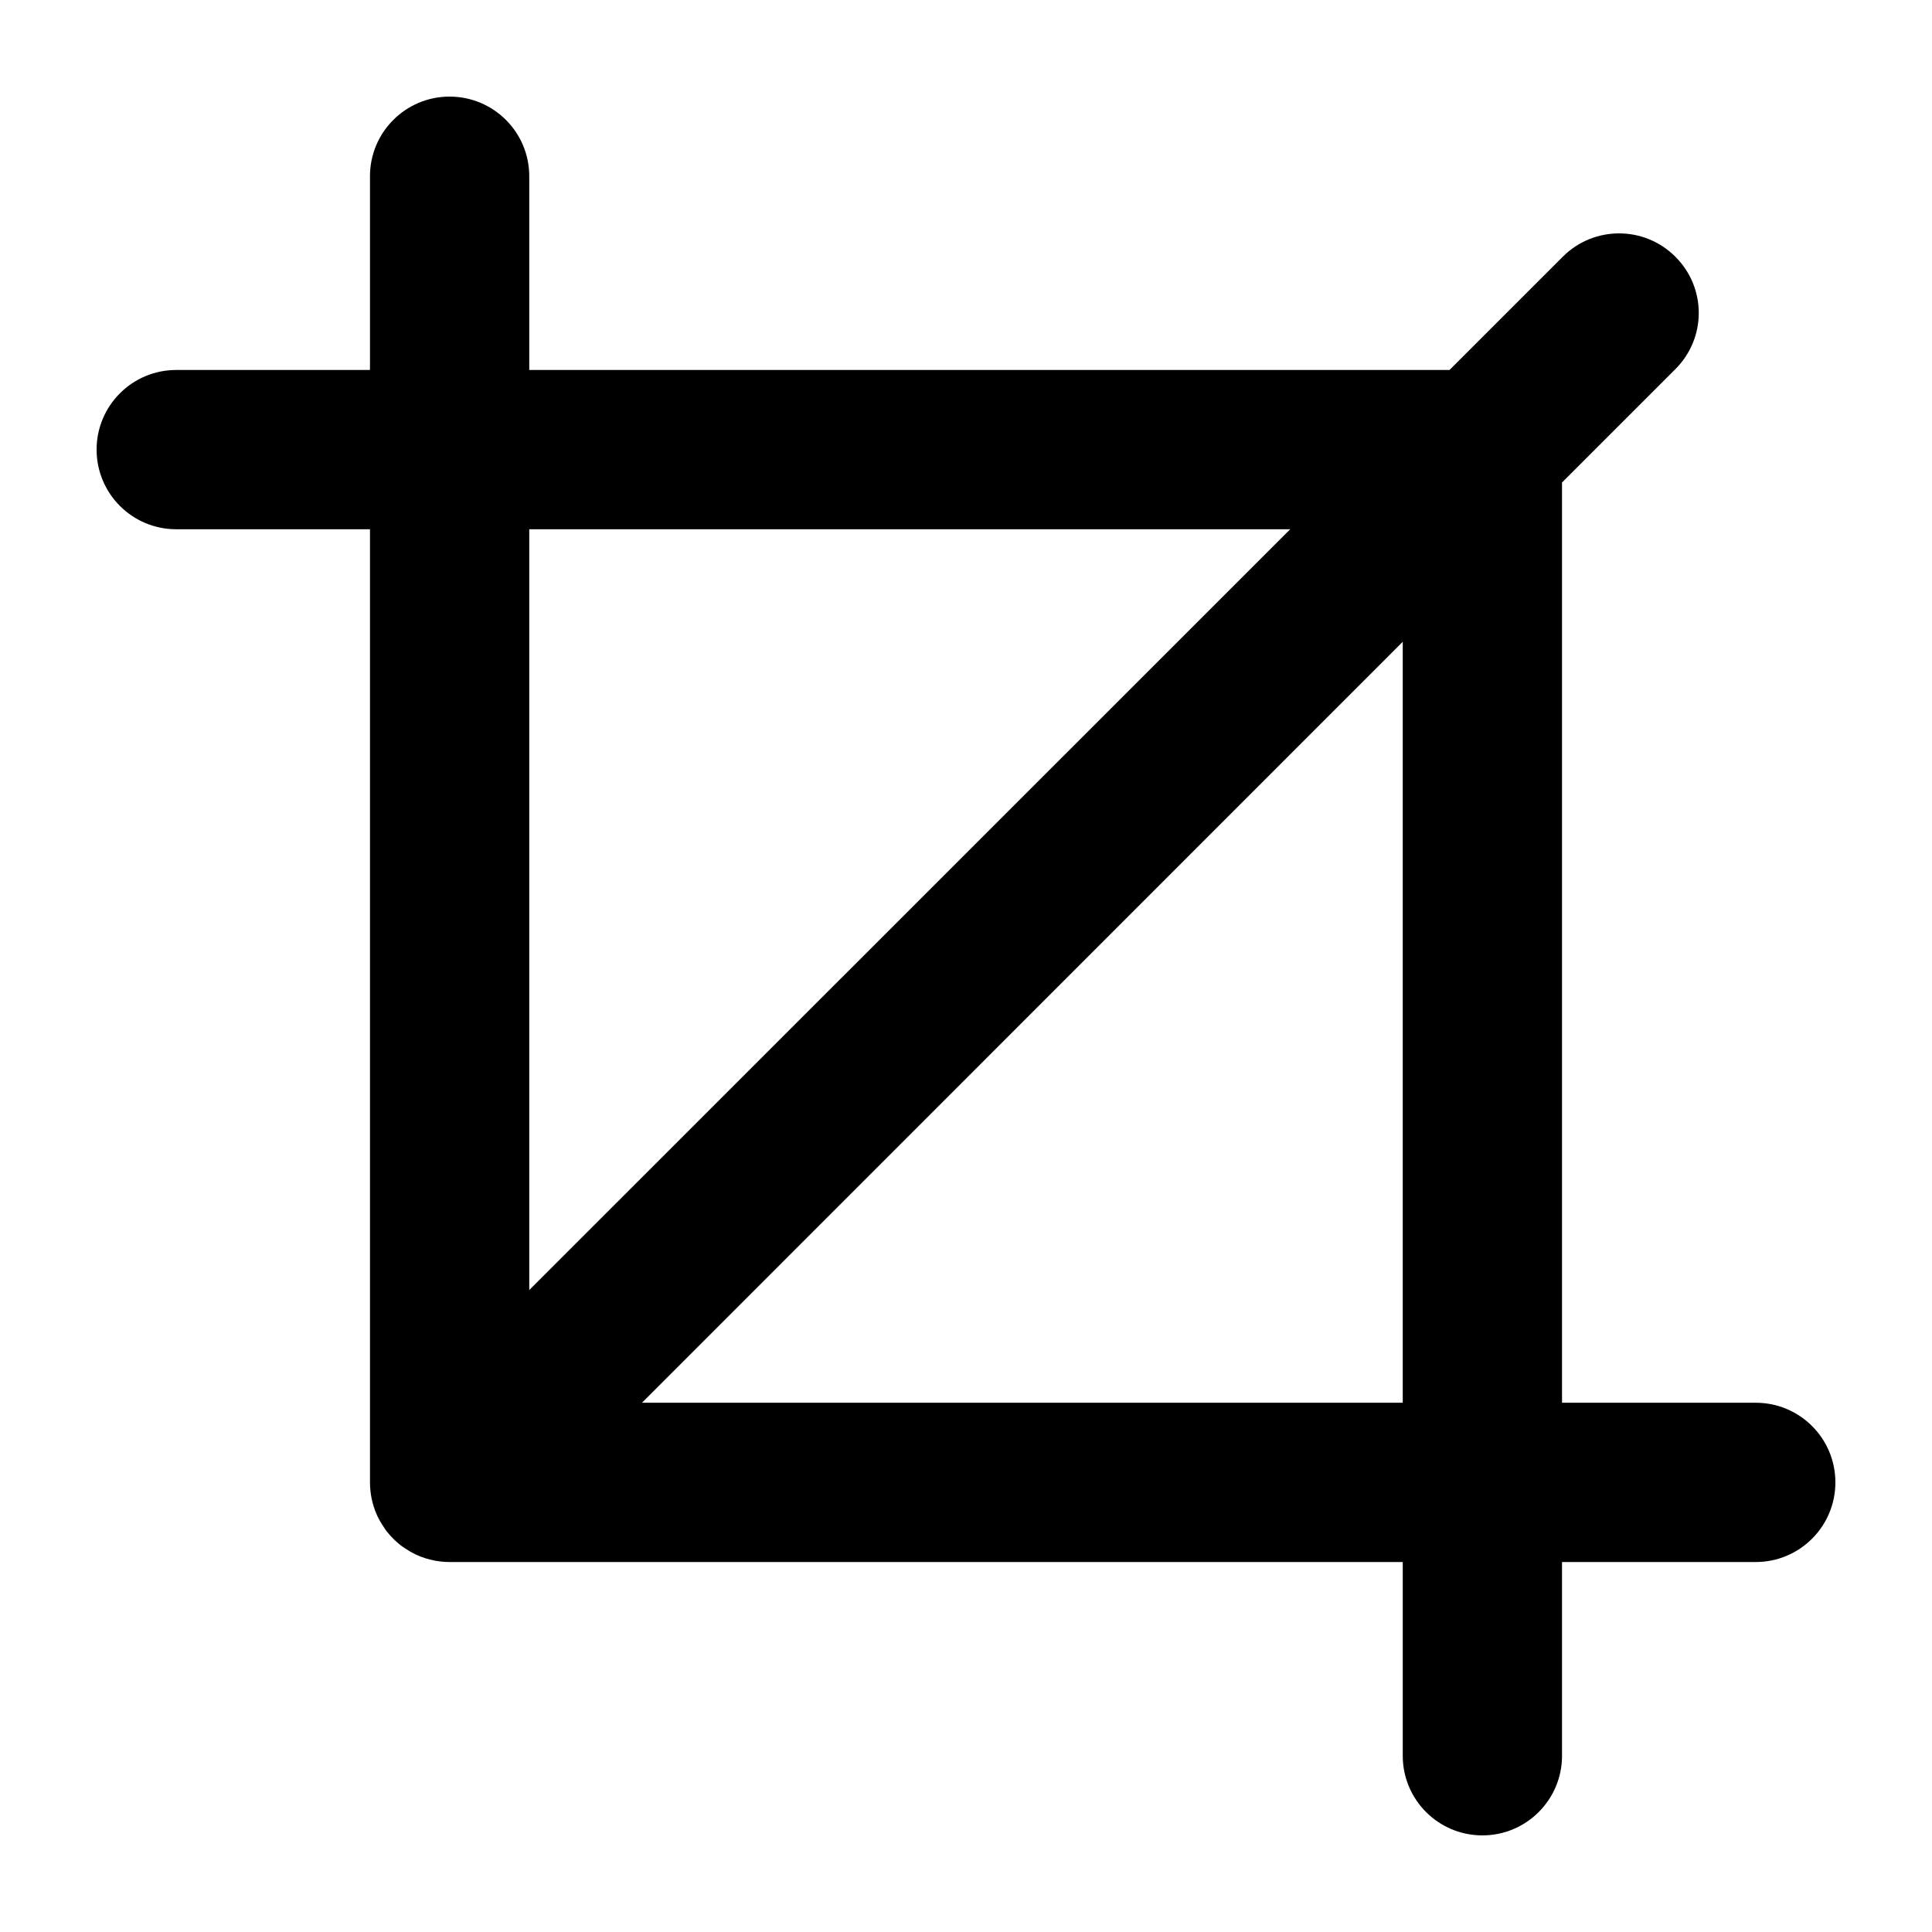 <svg xmlns="http://www.w3.org/2000/svg" xmlns:xlink="http://www.w3.org/1999/xlink" version="1.1" id="Your_Icon" x="0px" y="0px" width="100px" height="100px" viewBox="0 0 100 100" enable-background="new 0 0 100 100" xml:space="preserve">
<g>
	<path d="M90.878,72.606H80.85V24.973l5.864-5.864c1.618-1.608,1.618-4.215,0-5.823c-1.608-1.608-4.215-1.608-5.823,0l-5.864,5.864   H27.394V9.122C27.394,6.845,25.55,5,23.272,5c-2.278,0-4.122,1.845-4.122,4.122V19.15H9.122C6.845,19.15,5,20.995,5,23.272   c0,2.278,1.845,4.122,4.122,4.122H19.15v49.334c0,0.278,0.031,0.556,0.082,0.824c0.031,0.134,0.062,0.268,0.103,0.402   c0.113,0.371,0.278,0.721,0.505,1.051c0.072,0.113,0.144,0.227,0.237,0.33c0.082,0.103,0.175,0.206,0.278,0.309   c0.103,0.103,0.206,0.196,0.309,0.278c0.103,0.093,0.217,0.165,0.33,0.237c0.33,0.227,0.68,0.392,1.051,0.505   c0.134,0.041,0.268,0.072,0.402,0.103c0.268,0.052,0.546,0.083,0.825,0.083h49.334v10.027c0,2.278,1.845,4.122,4.122,4.122   s4.122-1.845,4.122-4.122V80.85h10.027c2.278,0,4.122-1.845,4.122-4.122C95,74.45,93.155,72.606,90.878,72.606z M27.394,27.394   h39.388L27.394,66.773V27.394z M33.228,72.606l39.378-39.388v39.388H33.228z"/>
</g>
</svg>